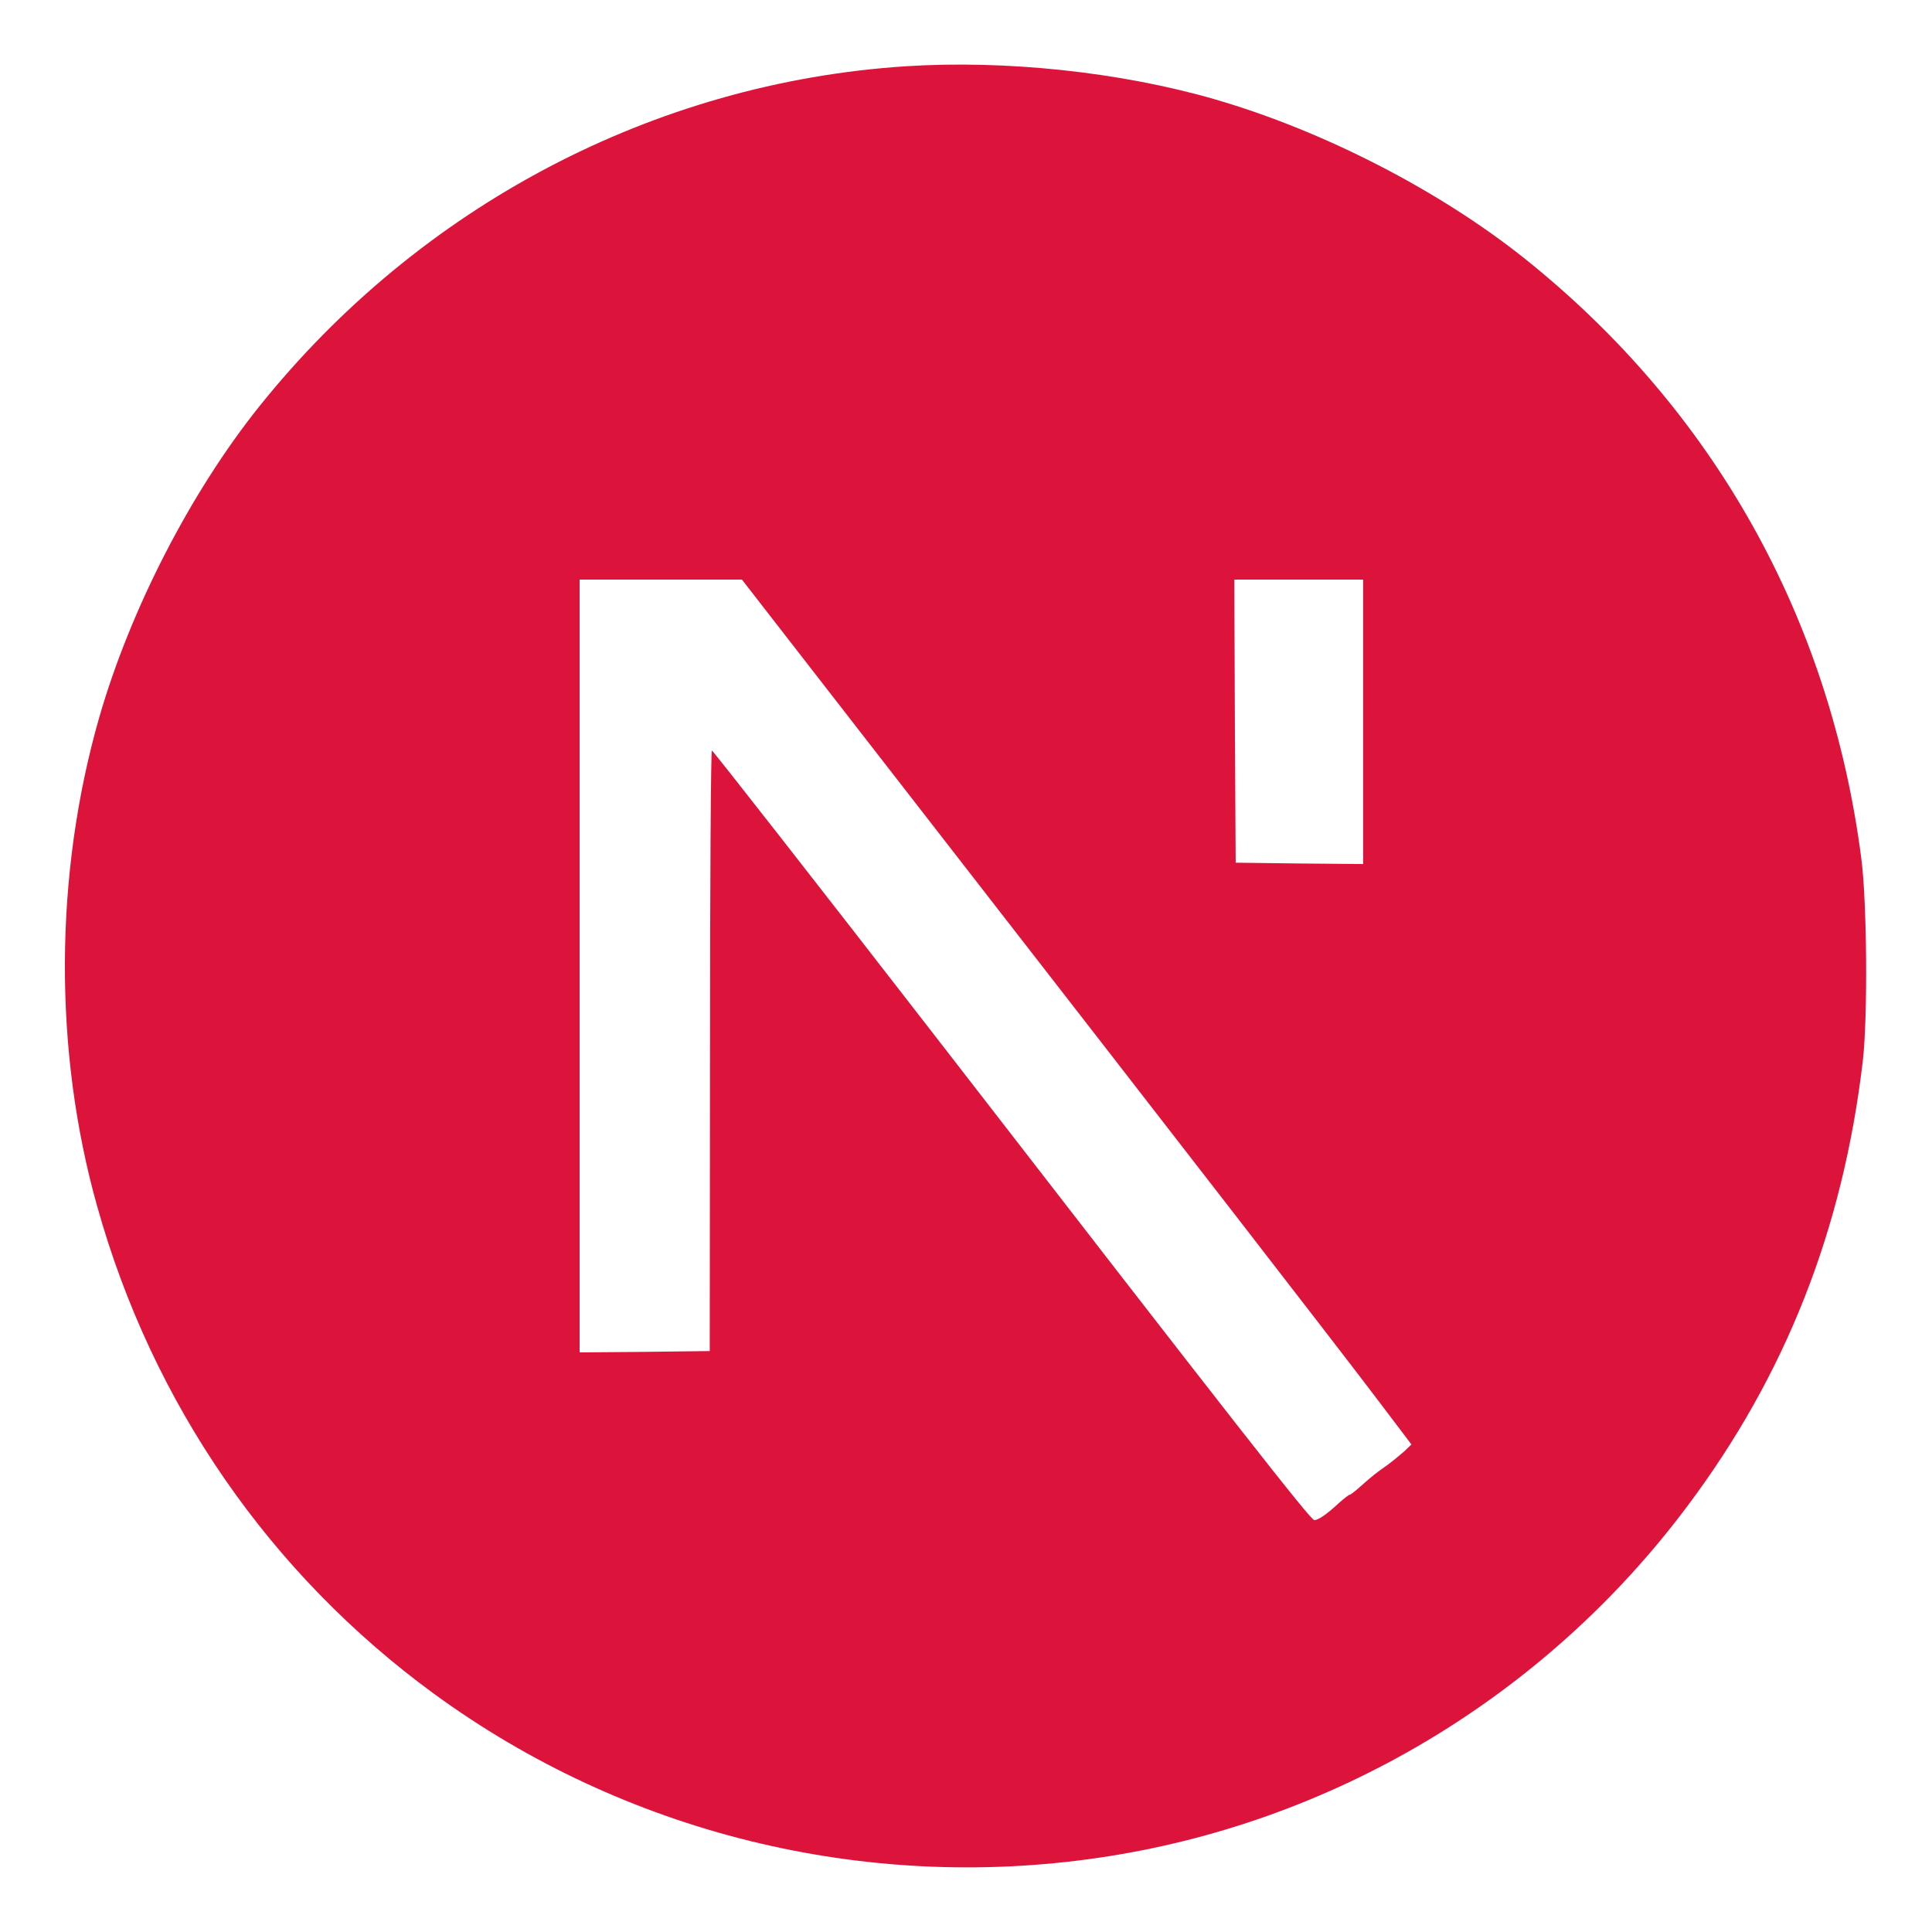 <?xml version="1.0" standalone="no"?>
<!DOCTYPE svg PUBLIC "-//W3C//DTD SVG 20010904//EN"
 "http://www.w3.org/TR/2001/REC-SVG-20010904/DTD/svg10.dtd">
<svg version="1.0" xmlns="http://www.w3.org/2000/svg"
 width="720pt" height="720pt" viewBox="0 0 720 720"
 preserveAspectRatio="xMidYMid meet">

<g transform="translate(0,720) scale(0.1,-0.1)"
fill="crimson" stroke="none">
<path d="M3375 6953 c-937 -61 -1811 -521 -2409 -1268 -256 -320 -480 -756
-596 -1158 -168 -585 -171 -1243 -8 -1822 206 -737 645 -1371 1255 -1817 711
-519 1600 -739 2473 -612 875 127 1667 600 2199 1312 365 487 579 1029 653
1657 19 162 16 597 -6 760 -117 896 -551 1668 -1251 2229 -320 256 -754 479
-1158 596 -353 102 -780 147 -1152 123z m75 -2795 c983 -1265 1535 -1978 1682
-2172 l128 -169 -27 -26 c-16 -14 -44 -37 -63 -51 -44 -31 -53 -38 -97 -77
-20 -18 -39 -33 -42 -33 -4 0 -23 -15 -42 -32 -44 -41 -76 -63 -91 -63 -14 0
-287 349 -1406 1795 -458 591 -836 1074 -839 1073 -4 -2 -7 -506 -7 -1120 l-1
-1118 -242 -3 -243 -2 0 1440 0 1440 303 0 302 0 685 -882z m1630 352 l0 -530
-237 2 -238 3 -3 528 -2 527 240 0 240 0 0 -530z"/>
</g>
</svg>
